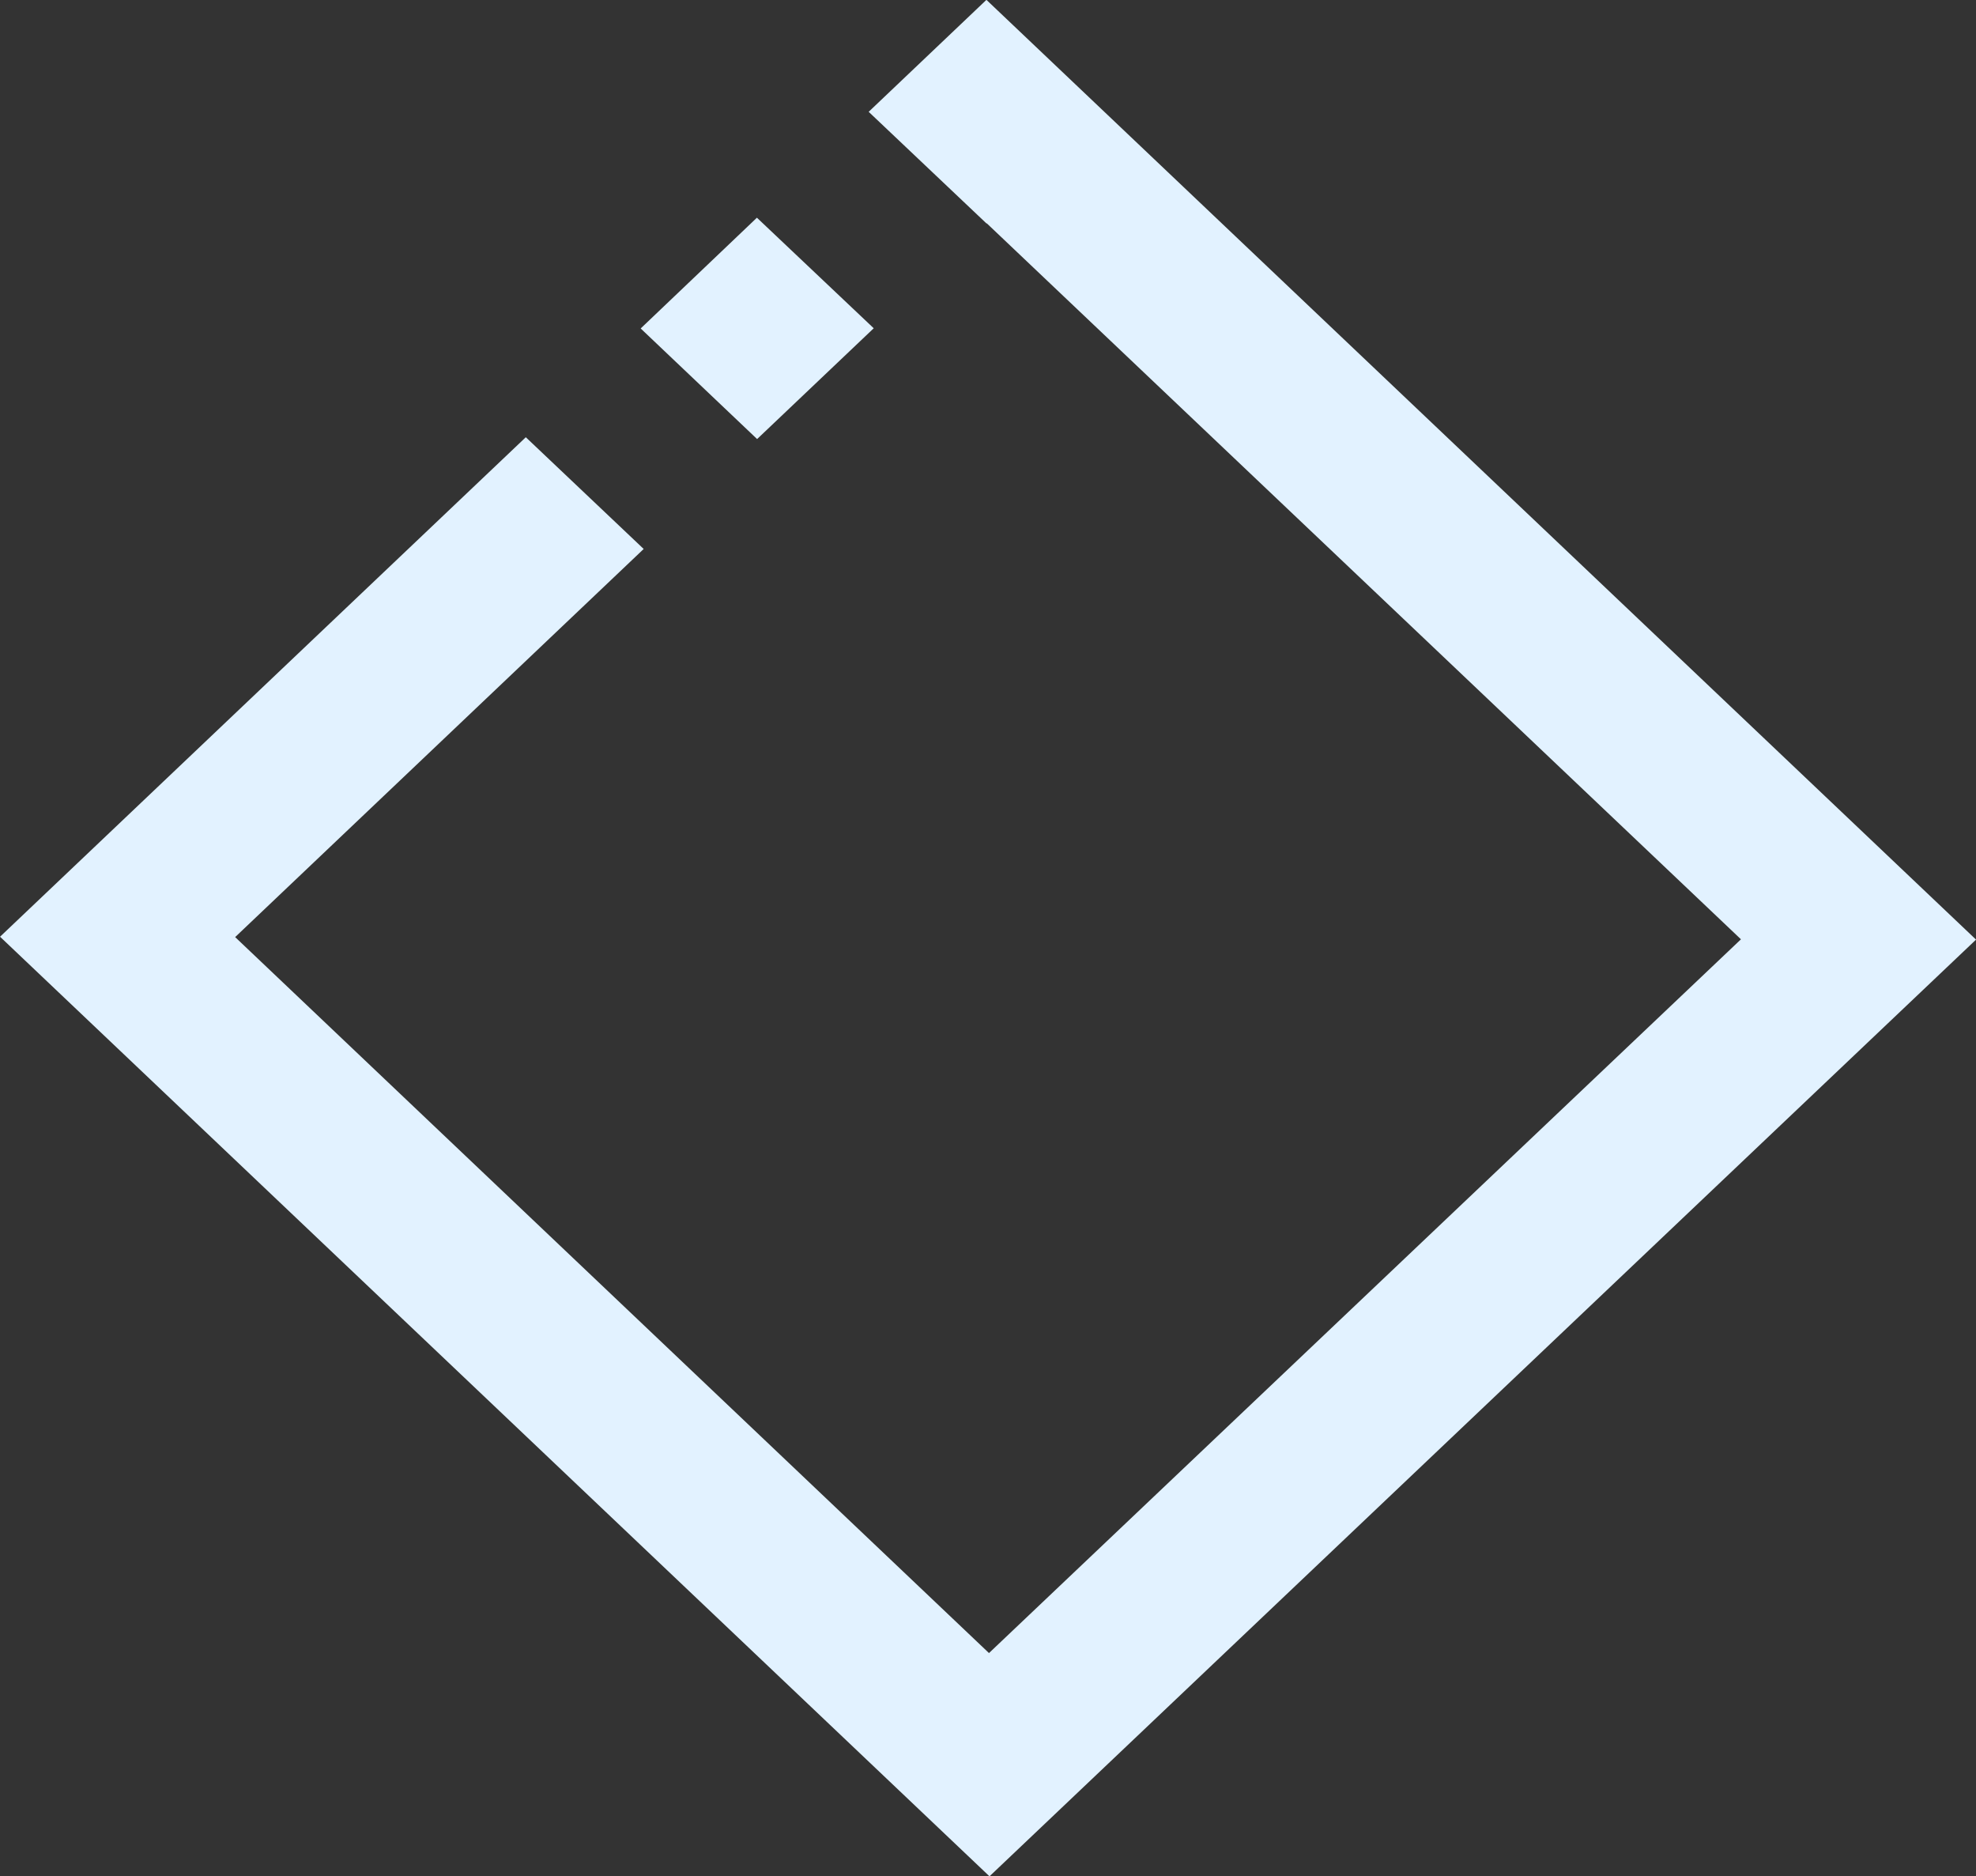 <svg width="211.67mm" height="200.95mm" version="1.1" viewBox="0 0 211.67 200.95" xmlns="http://www.w3.org/2000/svg">
 <rect x="0" y="0" width="211.67" height="200.95" fill="#333333" stroke="none"/>
 <g transform="translate(-139.85 89.227)" fill="#e2f2ff" stroke-width="4.071">
  <path d="m245.5-89.227-12.598 11.975 12.627 11.963 0.024-0.02 80.788 76.68-80.551 76.444-80.751-76.68 43.762-41.568-12.627-11.967-56.32 53.495 105.99 100.63 105.68-100.32-106-100.64z"/>
  <path d="m208.48-54.049 12.472 11.845 12.492-11.866-12.513-11.841z"/>
 </g>
</svg>
